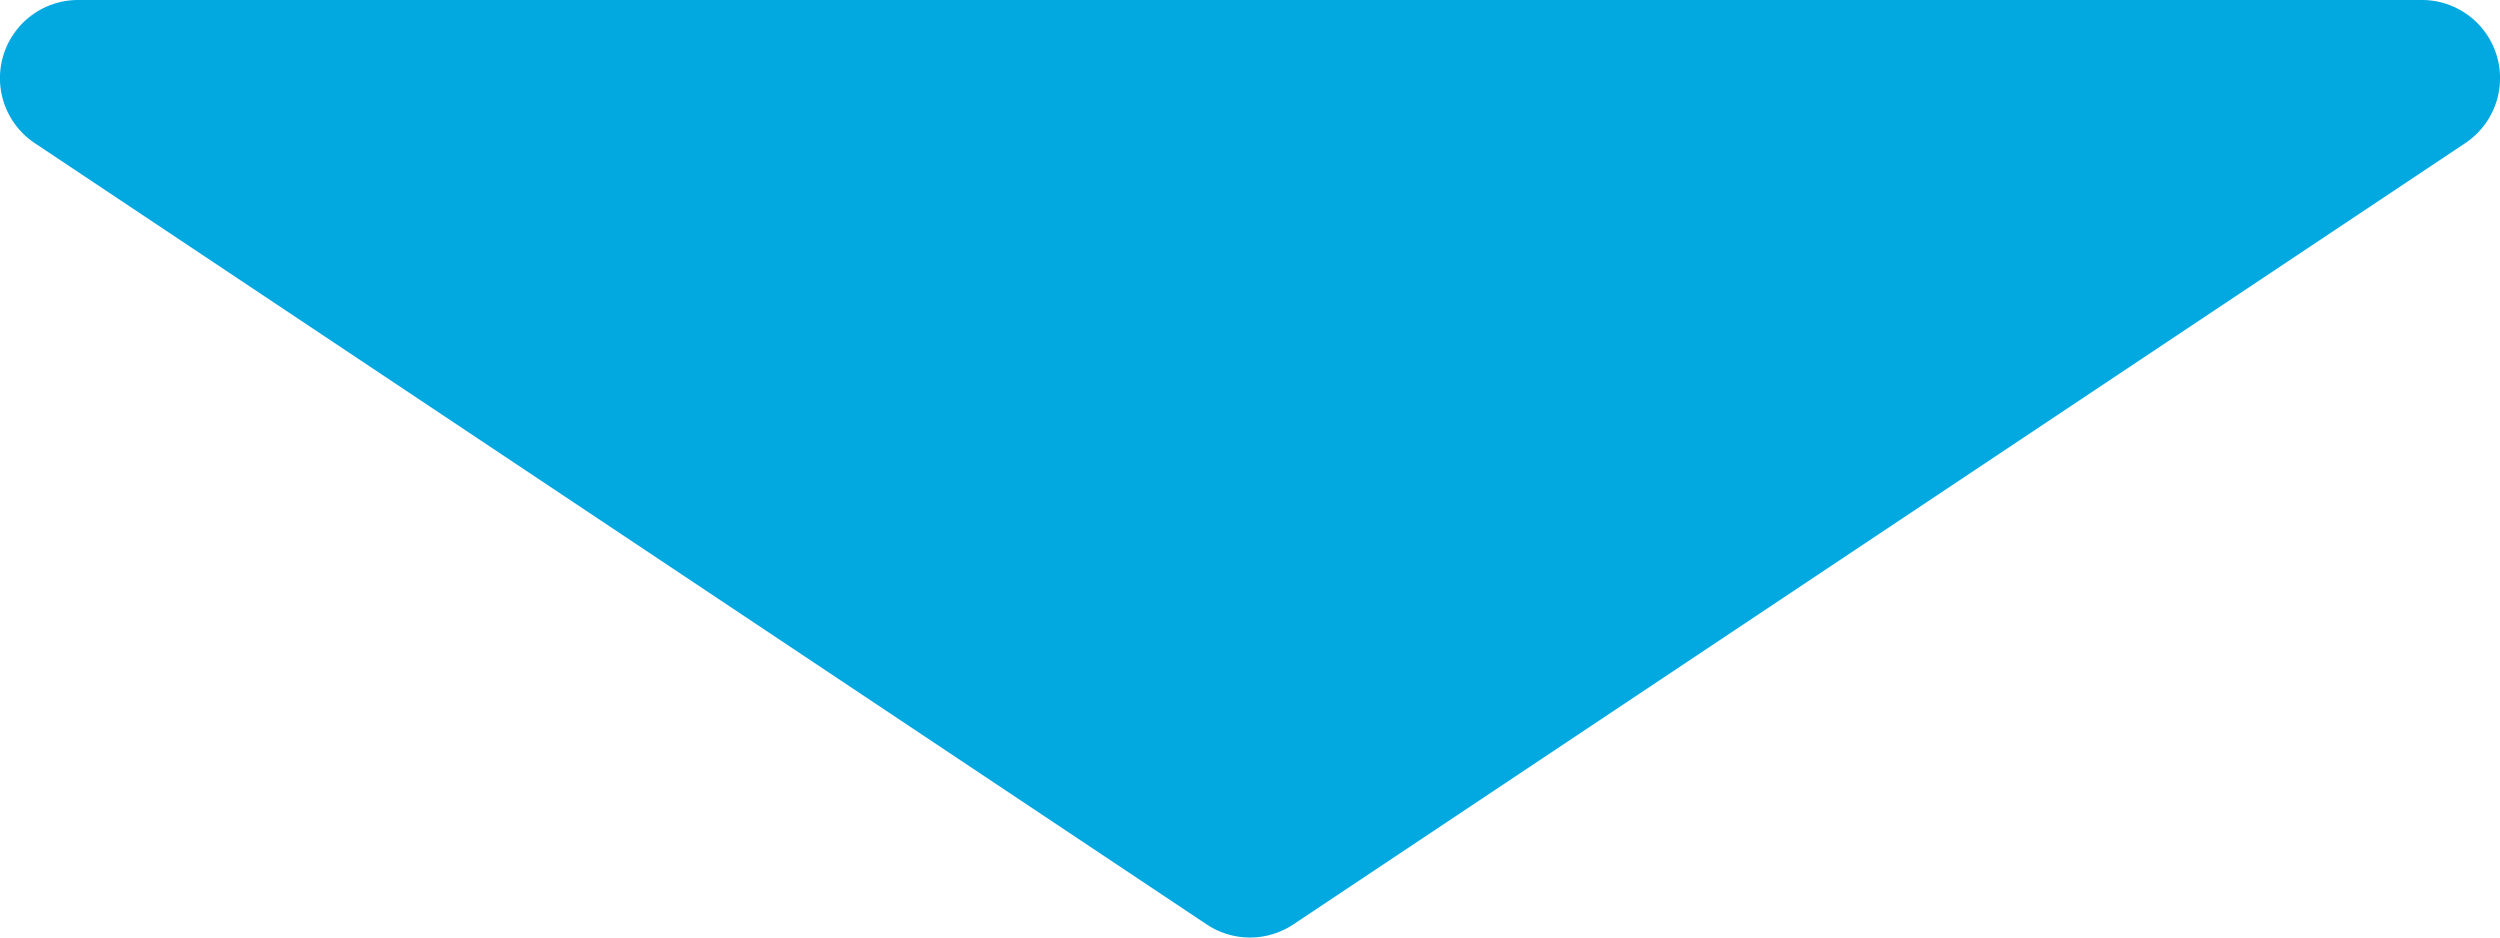 <svg xmlns="http://www.w3.org/2000/svg" viewBox="0 0 96 36"><defs><style>.cls-1 {
  fill: #01a9e0;
}

</style></defs><g id="Layer_2" data-name="Layer 2"><g id="design"><path class="cls-1" d="M93,0H3A3,3,0,0,0,1.34,5.5l45,30a3,3,0,0,0,3.32,0l45-30A3,3,0,0,0,93,0Z"></path></g></g></svg>